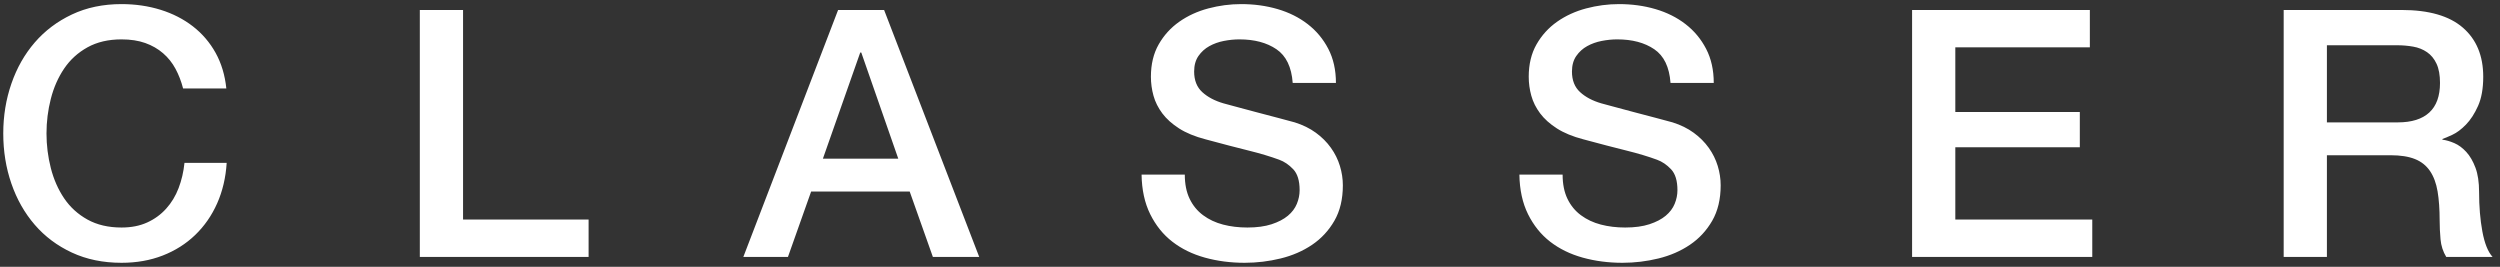 <?xml version="1.0" encoding="UTF-8"?>
<svg width="253px" height="27px" viewBox="0 0 253 27" version="1.1" xmlns="http://www.w3.org/2000/svg" xmlns:xlink="http://www.w3.org/1999/xlink">
    <rect x="0" y="0" width="253" height="27" fill="#333333" stroke="none"/>
    <title>CLASSER</title>
    <g id="landing-page" stroke="none" stroke-width="1" fill="none" fill-rule="evenodd">
        <g id="Artboard-Copy" transform="translate(-45, -23)" fill="#FFFFFF" fill-rule="nonzero">
            <path d="M57.3,49.595 C58.817,49.595 60.205,49.35 61.465,48.86 C62.725,48.37 63.822,47.676 64.755,46.778 C65.688,45.879 66.429,44.812 66.978,43.575 C67.526,42.338 67.847,40.973 67.94,39.48 L67.94,39.48 L63.67,39.48 C63.577,40.39 63.378,41.242 63.075,42.035 C62.772,42.828 62.352,43.523 61.815,44.117 C61.278,44.712 60.637,45.179 59.89,45.517 C59.143,45.856 58.28,46.025 57.3,46.025 C55.97,46.025 54.821,45.757 53.852,45.22 C52.884,44.683 52.097,43.966 51.49,43.068 C50.883,42.169 50.434,41.148 50.142,40.005 C49.851,38.862 49.705,37.695 49.705,36.505 C49.705,35.315 49.851,34.148 50.142,33.005 C50.434,31.862 50.883,30.841 51.49,29.942 C52.097,29.044 52.884,28.327 53.852,27.79 C54.821,27.253 55.97,26.985 57.3,26.985 C58.21,26.985 59.009,27.108 59.697,27.352 C60.386,27.598 60.987,27.942 61.5,28.385 C62.013,28.828 62.433,29.353 62.76,29.96 C63.087,30.567 63.343,31.232 63.53,31.955 L63.53,31.955 L67.905,31.955 C67.765,30.602 67.403,29.4 66.82,28.35 C66.237,27.3 65.472,26.407 64.528,25.672 C63.583,24.938 62.492,24.378 61.255,23.992 C60.018,23.608 58.7,23.415 57.3,23.415 C55.433,23.415 53.759,23.765 52.278,24.465 C50.796,25.165 49.542,26.11 48.515,27.3 C47.488,28.49 46.701,29.878 46.153,31.465 C45.604,33.052 45.33,34.732 45.33,36.505 C45.33,38.302 45.604,39.993 46.153,41.58 C46.701,43.167 47.488,44.555 48.515,45.745 C49.542,46.935 50.796,47.874 52.278,48.562 C53.759,49.251 55.433,49.595 57.3,49.595 Z M104.566,49 L104.566,45.22 L91.861,45.22 L91.861,24.01 L87.486,24.01 L87.486,49 L104.566,49 Z M124.741,49 L127.086,42.385 L137.061,42.385 L139.406,49 L144.096,49 L134.471,24.01 L129.816,24.01 L120.226,49 L124.741,49 Z M135.906,39.06 L128.276,39.06 L132.056,28.315 L132.161,28.315 L135.906,39.06 Z M170.957,49.595 C172.193,49.595 173.407,49.449 174.597,49.157 C175.787,48.866 176.848,48.405 177.782,47.775 C178.715,47.145 179.468,46.334 180.039,45.343 C180.611,44.351 180.897,43.155 180.897,41.755 C180.897,41.102 180.798,40.448 180.599,39.795 C180.401,39.142 180.097,38.529 179.689,37.958 C179.281,37.386 178.773,36.878 178.167,36.435 C177.56,35.992 176.848,35.642 176.032,35.385 C175.705,35.292 175.162,35.146 174.404,34.947 C173.646,34.749 172.87,34.545 172.077,34.335 C171.283,34.125 170.566,33.932 169.924,33.758 C169.282,33.583 168.915,33.483 168.822,33.46 C167.935,33.203 167.218,32.824 166.669,32.322 C166.121,31.821 165.847,31.127 165.847,30.24 C165.847,29.61 165.993,29.085 166.284,28.665 C166.576,28.245 166.943,27.913 167.387,27.668 C167.83,27.422 168.32,27.247 168.857,27.142 C169.393,27.038 169.918,26.985 170.432,26.985 C171.948,26.985 173.197,27.317 174.177,27.983 C175.157,28.648 175.705,29.785 175.822,31.395 L175.822,31.395 L180.197,31.395 C180.197,30.088 179.94,28.939 179.427,27.948 C178.913,26.956 178.219,26.122 177.344,25.445 C176.469,24.768 175.454,24.261 174.299,23.922 C173.144,23.584 171.913,23.415 170.607,23.415 C169.487,23.415 168.378,23.561 167.282,23.852 C166.185,24.144 165.205,24.593 164.342,25.2 C163.478,25.807 162.784,26.571 162.259,27.492 C161.734,28.414 161.472,29.505 161.472,30.765 C161.472,31.418 161.559,32.06 161.734,32.69 C161.909,33.32 162.207,33.915 162.627,34.475 C163.047,35.035 163.613,35.542 164.324,35.998 C165.036,36.453 165.928,36.82 167.002,37.1 C168.728,37.567 170.181,37.946 171.359,38.237 C172.537,38.529 173.57,38.838 174.457,39.165 C174.97,39.352 175.442,39.672 175.874,40.127 C176.306,40.583 176.522,41.288 176.522,42.245 C176.522,42.712 176.428,43.172 176.242,43.627 C176.055,44.083 175.752,44.485 175.332,44.835 C174.912,45.185 174.363,45.471 173.687,45.693 C173.01,45.914 172.193,46.025 171.237,46.025 C170.35,46.025 169.528,45.926 168.769,45.727 C168.011,45.529 167.34,45.214 166.757,44.782 C166.173,44.351 165.718,43.797 165.392,43.12 C165.065,42.443 164.902,41.627 164.902,40.67 L164.902,40.67 L160.527,40.67 C160.55,42.21 160.842,43.546 161.402,44.678 C161.962,45.809 162.708,46.737 163.642,47.46 C164.575,48.183 165.672,48.72 166.932,49.07 C168.192,49.42 169.533,49.595 170.957,49.595 Z M209.192,49.595 C210.429,49.595 211.642,49.449 212.832,49.157 C214.022,48.866 215.084,48.405 216.017,47.775 C216.951,47.145 217.703,46.334 218.275,45.343 C218.846,44.351 219.132,43.155 219.132,41.755 C219.132,41.102 219.033,40.448 218.835,39.795 C218.636,39.142 218.333,38.529 217.925,37.958 C217.516,37.386 217.009,36.878 216.402,36.435 C215.796,35.992 215.084,35.642 214.267,35.385 C213.941,35.292 213.398,35.146 212.64,34.947 C211.881,34.749 211.106,34.545 210.312,34.335 C209.519,34.125 208.801,33.932 208.16,33.758 C207.518,33.583 207.151,33.483 207.057,33.46 C206.171,33.203 205.453,32.824 204.905,32.322 C204.356,31.821 204.082,31.127 204.082,30.24 C204.082,29.61 204.228,29.085 204.52,28.665 C204.811,28.245 205.179,27.913 205.622,27.668 C206.066,27.422 206.556,27.247 207.092,27.142 C207.629,27.038 208.154,26.985 208.667,26.985 C210.184,26.985 211.432,27.317 212.412,27.983 C213.392,28.648 213.941,29.785 214.057,31.395 L214.057,31.395 L218.432,31.395 C218.432,30.088 218.176,28.939 217.662,27.948 C217.149,26.956 216.455,26.122 215.58,25.445 C214.705,24.768 213.69,24.261 212.535,23.922 C211.38,23.584 210.149,23.415 208.842,23.415 C207.722,23.415 206.614,23.561 205.517,23.852 C204.421,24.144 203.441,24.593 202.577,25.2 C201.714,25.807 201.02,26.571 200.495,27.492 C199.97,28.414 199.707,29.505 199.707,30.765 C199.707,31.418 199.795,32.06 199.97,32.69 C200.145,33.32 200.442,33.915 200.862,34.475 C201.282,35.035 201.848,35.542 202.56,35.998 C203.271,36.453 204.164,36.82 205.237,37.1 C206.964,37.567 208.416,37.946 209.595,38.237 C210.773,38.529 211.806,38.838 212.692,39.165 C213.206,39.352 213.678,39.672 214.11,40.127 C214.541,40.583 214.757,41.288 214.757,42.245 C214.757,42.712 214.664,43.172 214.477,43.627 C214.291,44.083 213.987,44.485 213.567,44.835 C213.147,45.185 212.599,45.471 211.922,45.693 C211.246,45.914 210.429,46.025 209.472,46.025 C208.586,46.025 207.763,45.926 207.005,45.727 C206.246,45.529 205.576,45.214 204.992,44.782 C204.409,44.351 203.954,43.797 203.627,43.12 C203.301,42.443 203.137,41.627 203.137,40.67 L203.137,40.67 L198.762,40.67 C198.786,42.21 199.077,43.546 199.637,44.678 C200.197,45.809 200.944,46.737 201.877,47.46 C202.811,48.183 203.907,48.72 205.167,49.07 C206.427,49.42 207.769,49.595 209.192,49.595 Z M256.738,49 L256.738,45.22 L242.878,45.22 L242.878,37.905 L255.478,37.905 L255.478,34.335 L242.878,34.335 L242.878,27.79 L256.493,27.79 L256.493,24.01 L238.503,24.01 L238.503,49 L256.738,49 Z M280.483,49 L280.483,38.71 L286.923,38.71 C287.927,38.71 288.749,38.838 289.391,39.095 C290.033,39.352 290.54,39.754 290.913,40.303 C291.287,40.851 291.543,41.539 291.683,42.367 C291.823,43.196 291.893,44.182 291.893,45.325 C291.893,45.932 291.923,46.562 291.981,47.215 C292.039,47.868 292.232,48.463 292.558,49 L292.558,49 L297.248,49 C296.782,48.487 296.438,47.629 296.216,46.428 C295.994,45.226 295.883,43.89 295.883,42.42 C295.883,41.44 295.761,40.623 295.516,39.97 C295.271,39.317 294.962,38.786 294.588,38.377 C294.215,37.969 293.812,37.672 293.381,37.485 C292.949,37.298 292.547,37.182 292.173,37.135 L292.173,37.135 L292.173,37.065 C292.383,36.995 292.716,36.855 293.171,36.645 C293.626,36.435 294.087,36.091 294.553,35.612 C295.02,35.134 295.428,34.504 295.778,33.722 C296.128,32.941 296.303,31.955 296.303,30.765 C296.303,28.642 295.615,26.985 294.238,25.795 C292.862,24.605 290.797,24.01 288.043,24.01 L288.043,24.01 L276.108,24.01 L276.108,49 L280.483,49 Z M287.658,35.385 L280.483,35.385 L280.483,27.58 L287.588,27.58 C288.148,27.58 288.691,27.627 289.216,27.72 C289.741,27.813 290.207,28 290.616,28.28 C291.024,28.56 291.345,28.951 291.578,29.453 C291.812,29.954 291.928,30.602 291.928,31.395 C291.928,32.725 291.567,33.722 290.843,34.388 C290.12,35.053 289.058,35.385 287.658,35.385 L287.658,35.385 Z" id="CLASSER"></path>
        </g>
    </g>
</svg>